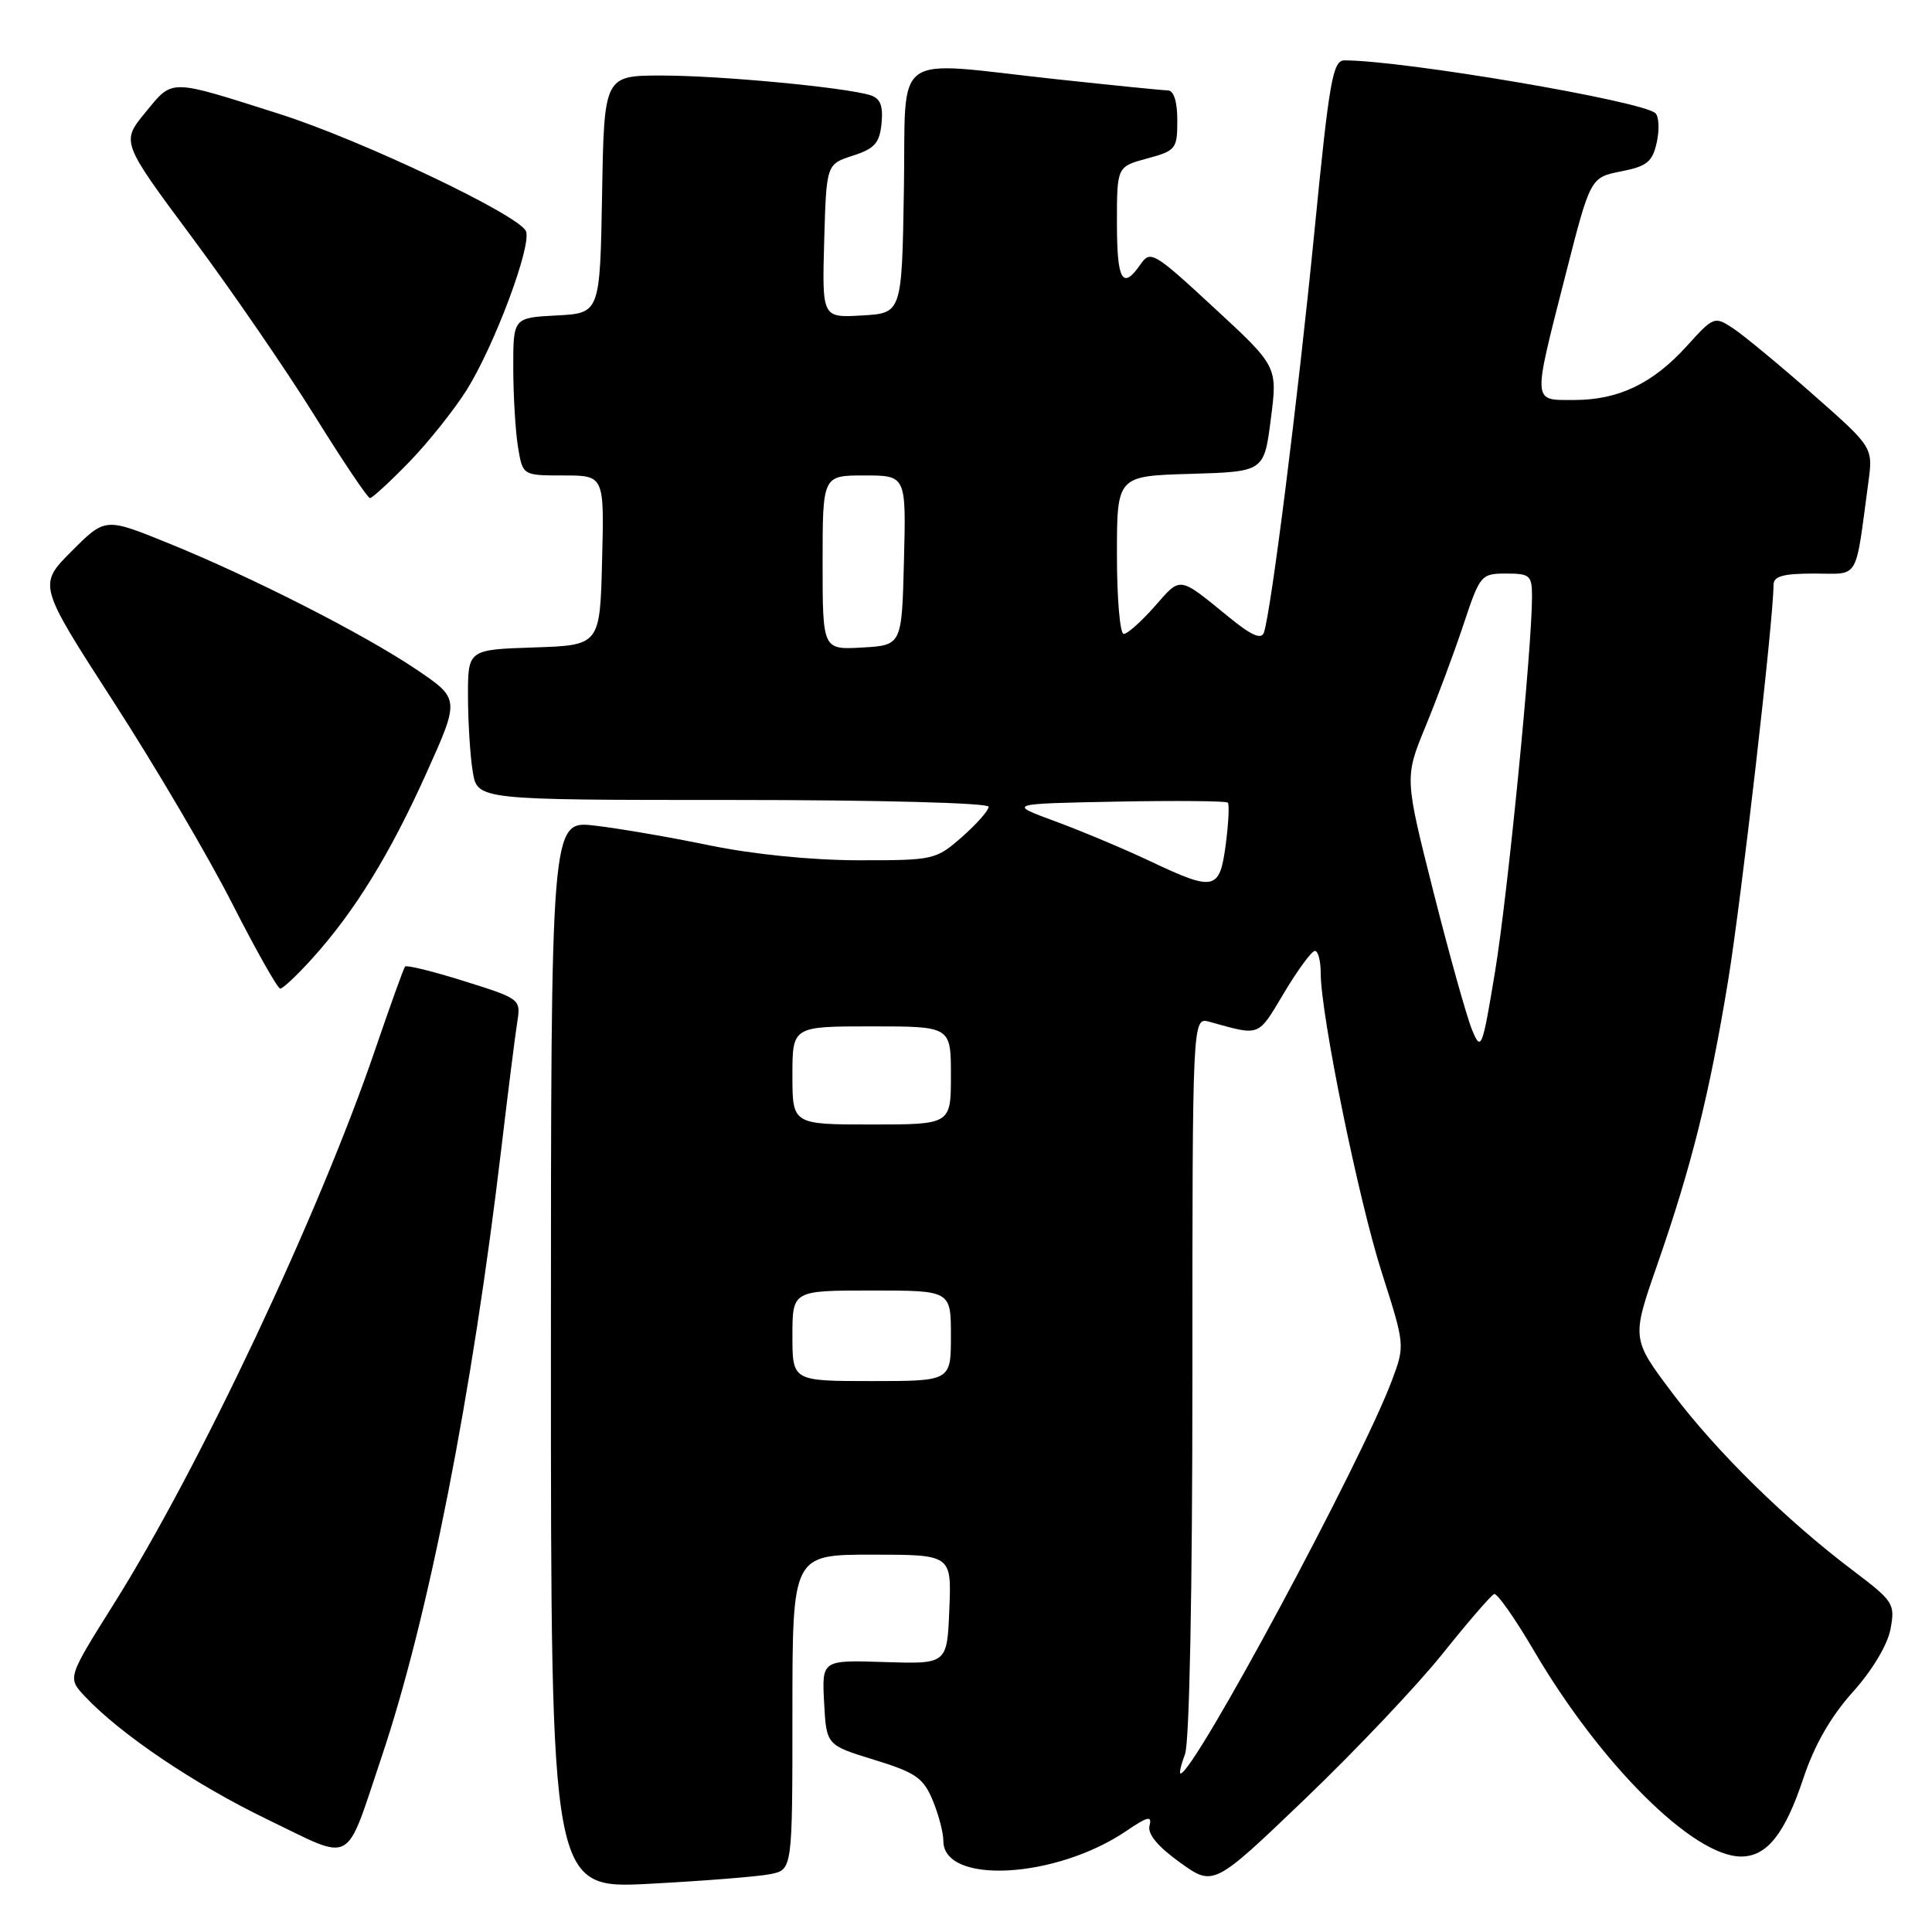 <?xml version="1.0" encoding="UTF-8" standalone="no"?>
<!DOCTYPE svg PUBLIC "-//W3C//DTD SVG 1.1//EN" "http://www.w3.org/Graphics/SVG/1.1/DTD/svg11.dtd" >
<svg xmlns="http://www.w3.org/2000/svg" xmlns:xlink="http://www.w3.org/1999/xlink" version="1.1" viewBox="0 0 256 256">
 <g >
 <path fill="currentColor"
d=" M 102.08 248.33 C 105.00 247.75 105.00 247.75 105.00 226.88 C 105.00 206.00 105.00 206.00 115.54 206.00 C 126.09 206.00 126.09 206.00 125.79 213.25 C 125.50 220.50 125.50 220.50 117.20 220.23 C 108.90 219.96 108.90 219.96 109.20 225.60 C 109.50 231.24 109.50 231.24 115.83 233.18 C 121.32 234.87 122.34 235.57 123.58 238.53 C 124.36 240.40 125.00 242.83 125.00 243.93 C 125.00 249.76 139.90 248.95 149.23 242.62 C 152.08 240.68 152.67 240.55 152.32 241.90 C 152.03 243.01 153.38 244.65 156.34 246.78 C 160.80 249.98 160.80 249.98 172.90 238.39 C 179.55 232.02 187.76 223.36 191.13 219.15 C 194.50 214.94 197.58 211.37 197.98 211.22 C 198.37 211.06 200.74 214.44 203.25 218.72 C 212.09 233.79 224.36 246.00 230.70 246.00 C 234.12 246.00 236.50 243.02 238.95 235.65 C 240.42 231.23 242.58 227.46 245.49 224.22 C 248.08 221.34 250.10 217.97 250.50 215.87 C 251.13 212.51 250.91 212.18 245.59 208.15 C 236.69 201.44 227.44 192.35 221.60 184.59 C 216.18 177.39 216.18 177.39 219.60 167.57 C 224.12 154.58 226.50 145.06 228.98 129.97 C 230.73 119.29 235.00 82.10 235.00 77.52 C 235.00 76.35 236.23 76.00 240.41 76.00 C 246.47 76.00 245.78 77.17 247.57 63.89 C 248.19 59.27 248.19 59.27 240.17 52.21 C 235.76 48.33 231.02 44.41 229.64 43.50 C 227.18 41.89 227.06 41.93 223.54 45.82 C 219.03 50.81 214.48 53.00 208.60 53.00 C 203.00 53.00 203.04 53.68 207.42 36.51 C 210.73 23.52 210.73 23.52 214.80 22.71 C 218.25 22.03 218.96 21.45 219.53 18.86 C 219.90 17.18 219.82 15.44 219.35 15.00 C 217.63 13.38 185.97 8.00 178.15 8.00 C 176.60 8.00 176.14 10.60 174.16 30.75 C 171.98 52.84 168.42 81.13 167.47 83.83 C 167.13 84.78 165.81 84.20 162.91 81.83 C 156.10 76.28 156.52 76.34 153.02 80.33 C 151.24 82.35 149.39 84.00 148.90 84.00 C 148.40 84.00 148.00 79.29 148.00 73.54 C 148.00 63.07 148.00 63.07 157.75 62.79 C 167.50 62.50 167.50 62.50 168.39 55.53 C 169.29 48.56 169.29 48.56 160.89 40.80 C 152.89 33.40 152.44 33.13 151.13 35.02 C 148.73 38.48 148.00 37.20 148.00 29.54 C 148.00 22.08 148.00 22.08 152.00 21.00 C 155.81 19.97 156.00 19.74 156.00 15.96 C 156.00 13.47 155.54 11.99 154.75 11.98 C 154.06 11.97 147.43 11.30 140.00 10.50 C 117.72 8.09 120.09 6.36 119.77 25.25 C 119.50 41.50 119.50 41.50 114.21 41.80 C 108.93 42.11 108.93 42.11 109.21 31.93 C 109.50 21.76 109.50 21.76 113.00 20.63 C 115.90 19.69 116.55 18.96 116.81 16.34 C 117.03 13.99 116.65 13.03 115.31 12.61 C 111.93 11.57 95.53 10.02 87.78 10.01 C 80.05 10.00 80.05 10.00 79.78 25.75 C 79.50 41.50 79.50 41.50 73.75 41.80 C 68.00 42.10 68.00 42.10 68.01 48.80 C 68.02 52.48 68.30 57.19 68.64 59.25 C 69.26 63.00 69.26 63.00 74.66 63.00 C 80.07 63.00 80.07 63.00 79.78 74.25 C 79.50 85.50 79.50 85.50 70.75 85.79 C 62.00 86.08 62.00 86.08 62.01 92.29 C 62.02 95.71 62.30 100.19 62.64 102.25 C 63.26 106.00 63.26 106.00 97.13 106.00 C 116.43 106.00 131.00 106.39 131.00 106.90 C 131.00 107.39 129.41 109.19 127.47 110.90 C 124.00 113.94 123.72 114.00 113.72 113.99 C 107.51 113.98 99.77 113.20 94.00 112.01 C 88.78 110.93 81.91 109.75 78.75 109.39 C 73.00 108.74 73.00 108.74 73.00 179.52 C 73.00 250.30 73.00 250.30 86.08 249.61 C 93.27 249.23 100.47 248.66 102.08 248.33 Z  M 50.54 232.88 C 56.74 214.48 62.57 184.81 66.45 152.00 C 67.33 144.57 68.27 137.12 68.54 135.43 C 69.02 132.39 68.95 132.34 61.52 130.01 C 57.39 128.71 53.86 127.84 53.67 128.08 C 53.48 128.31 51.70 133.26 49.71 139.08 C 42.31 160.79 26.41 194.51 15.08 212.53 C 8.94 222.31 8.94 222.31 11.22 224.75 C 15.92 229.77 25.82 236.45 35.48 241.11 C 47.04 246.68 45.63 247.45 50.54 232.88 Z  M 41.35 127.03 C 46.97 120.81 51.64 113.24 56.47 102.51 C 60.93 92.61 60.93 92.61 55.22 88.74 C 48.24 84.03 33.38 76.46 22.22 71.94 C 13.94 68.58 13.94 68.58 9.49 73.04 C 5.04 77.50 5.04 77.50 15.05 93.00 C 20.56 101.53 27.64 113.56 30.78 119.75 C 33.93 125.93 36.79 130.99 37.13 131.00 C 37.48 131.00 39.38 129.21 41.35 127.03 Z  M 54.19 61.25 C 56.73 58.64 60.17 54.32 61.84 51.67 C 65.52 45.78 70.45 32.60 69.70 30.65 C 68.89 28.55 47.91 18.56 37.00 15.09 C 22.26 10.41 22.96 10.41 19.27 14.89 C 16.05 18.81 16.05 18.81 25.48 31.50 C 30.67 38.47 37.96 49.09 41.69 55.09 C 45.42 61.09 48.72 66.00 49.02 66.00 C 49.33 66.00 51.65 63.86 54.19 61.25 Z  M 157.02 232.43 C 157.61 230.90 158.00 210.79 158.00 182.32 C 158.00 134.77 158.00 134.77 160.25 135.39 C 167.07 137.28 166.61 137.46 170.13 131.58 C 171.96 128.51 173.81 126.00 174.23 126.00 C 174.66 126.00 175.00 127.32 175.00 128.93 C 175.00 134.44 180.01 159.00 183.10 168.64 C 186.16 178.21 186.17 178.27 184.45 182.88 C 180.42 193.67 158.20 235.00 156.43 235.00 C 156.22 235.00 156.49 233.85 157.02 232.43 Z  M 105.00 177.00 C 105.00 171.00 105.00 171.00 115.50 171.00 C 126.00 171.00 126.00 171.00 126.00 177.00 C 126.00 183.00 126.00 183.00 115.50 183.00 C 105.00 183.00 105.00 183.00 105.00 177.00 Z  M 105.00 142.50 C 105.00 136.00 105.00 136.00 115.50 136.00 C 126.00 136.00 126.00 136.00 126.00 142.50 C 126.00 149.00 126.00 149.00 115.50 149.00 C 105.00 149.00 105.00 149.00 105.00 142.50 Z  M 195.07 136.50 C 194.38 134.85 192.08 126.64 189.96 118.26 C 186.11 103.02 186.11 103.02 188.89 96.26 C 190.42 92.54 192.69 86.46 193.92 82.75 C 196.11 76.17 196.25 76.00 199.58 76.00 C 202.73 76.00 203.00 76.24 203.00 79.07 C 203.00 85.89 199.77 118.69 198.10 128.76 C 196.41 138.98 196.26 139.35 195.07 136.50 Z  M 152.35 114.09 C 148.97 112.49 143.35 110.13 139.85 108.84 C 133.50 106.50 133.50 106.50 147.89 106.22 C 155.80 106.07 162.46 106.13 162.69 106.35 C 162.91 106.58 162.79 109.07 162.42 111.88 C 161.61 118.01 160.95 118.16 152.35 114.09 Z  M 109.00 74.55 C 109.00 63.00 109.00 63.00 114.53 63.00 C 120.07 63.00 120.07 63.00 119.78 74.25 C 119.50 85.50 119.50 85.50 114.25 85.80 C 109.00 86.10 109.00 86.10 109.00 74.55 Z "/>
</g>
</svg>